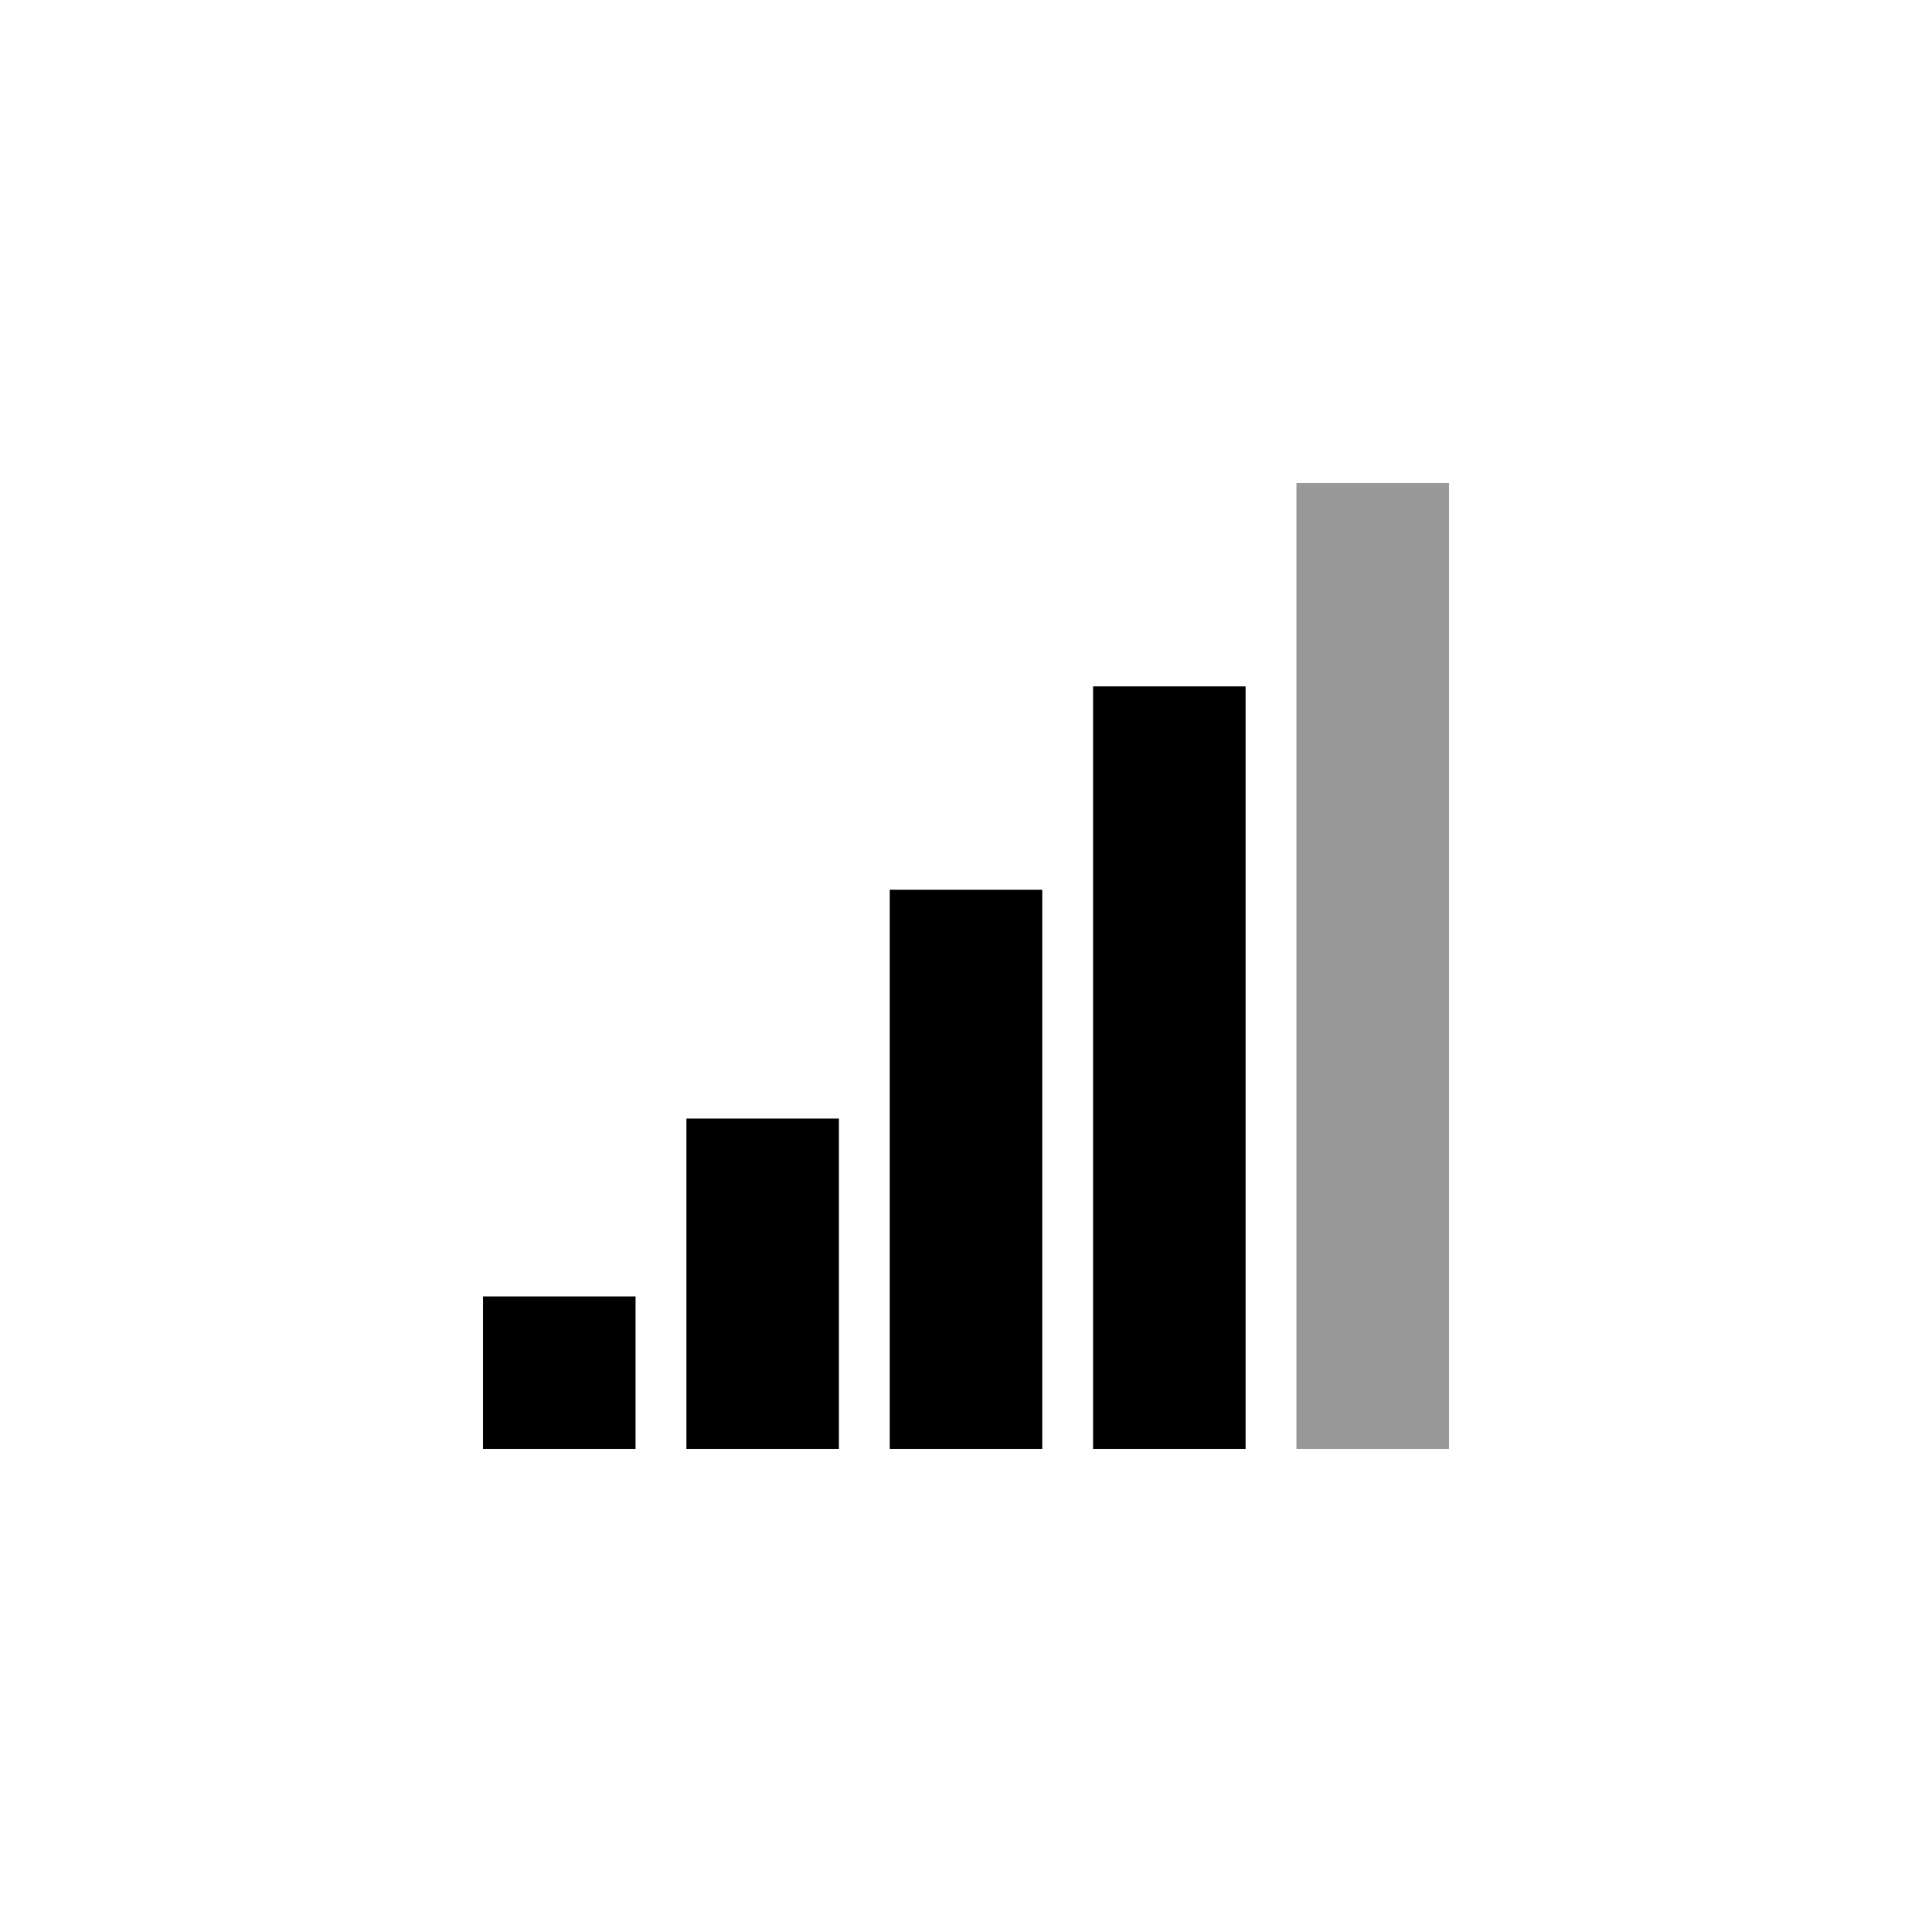 <svg xmlns="http://www.w3.org/2000/svg" baseProfile="full" viewBox="0 0 76.00 76.00"><path d="M41 35v22h-6V35h6zm-8 9v13h-6V44h6zM19 57v-6h6v6h-6zm30-30v30h-6V27h6z"/><path fill-opacity=".404" d="M57 19v38h-6V19h6z"/></svg>